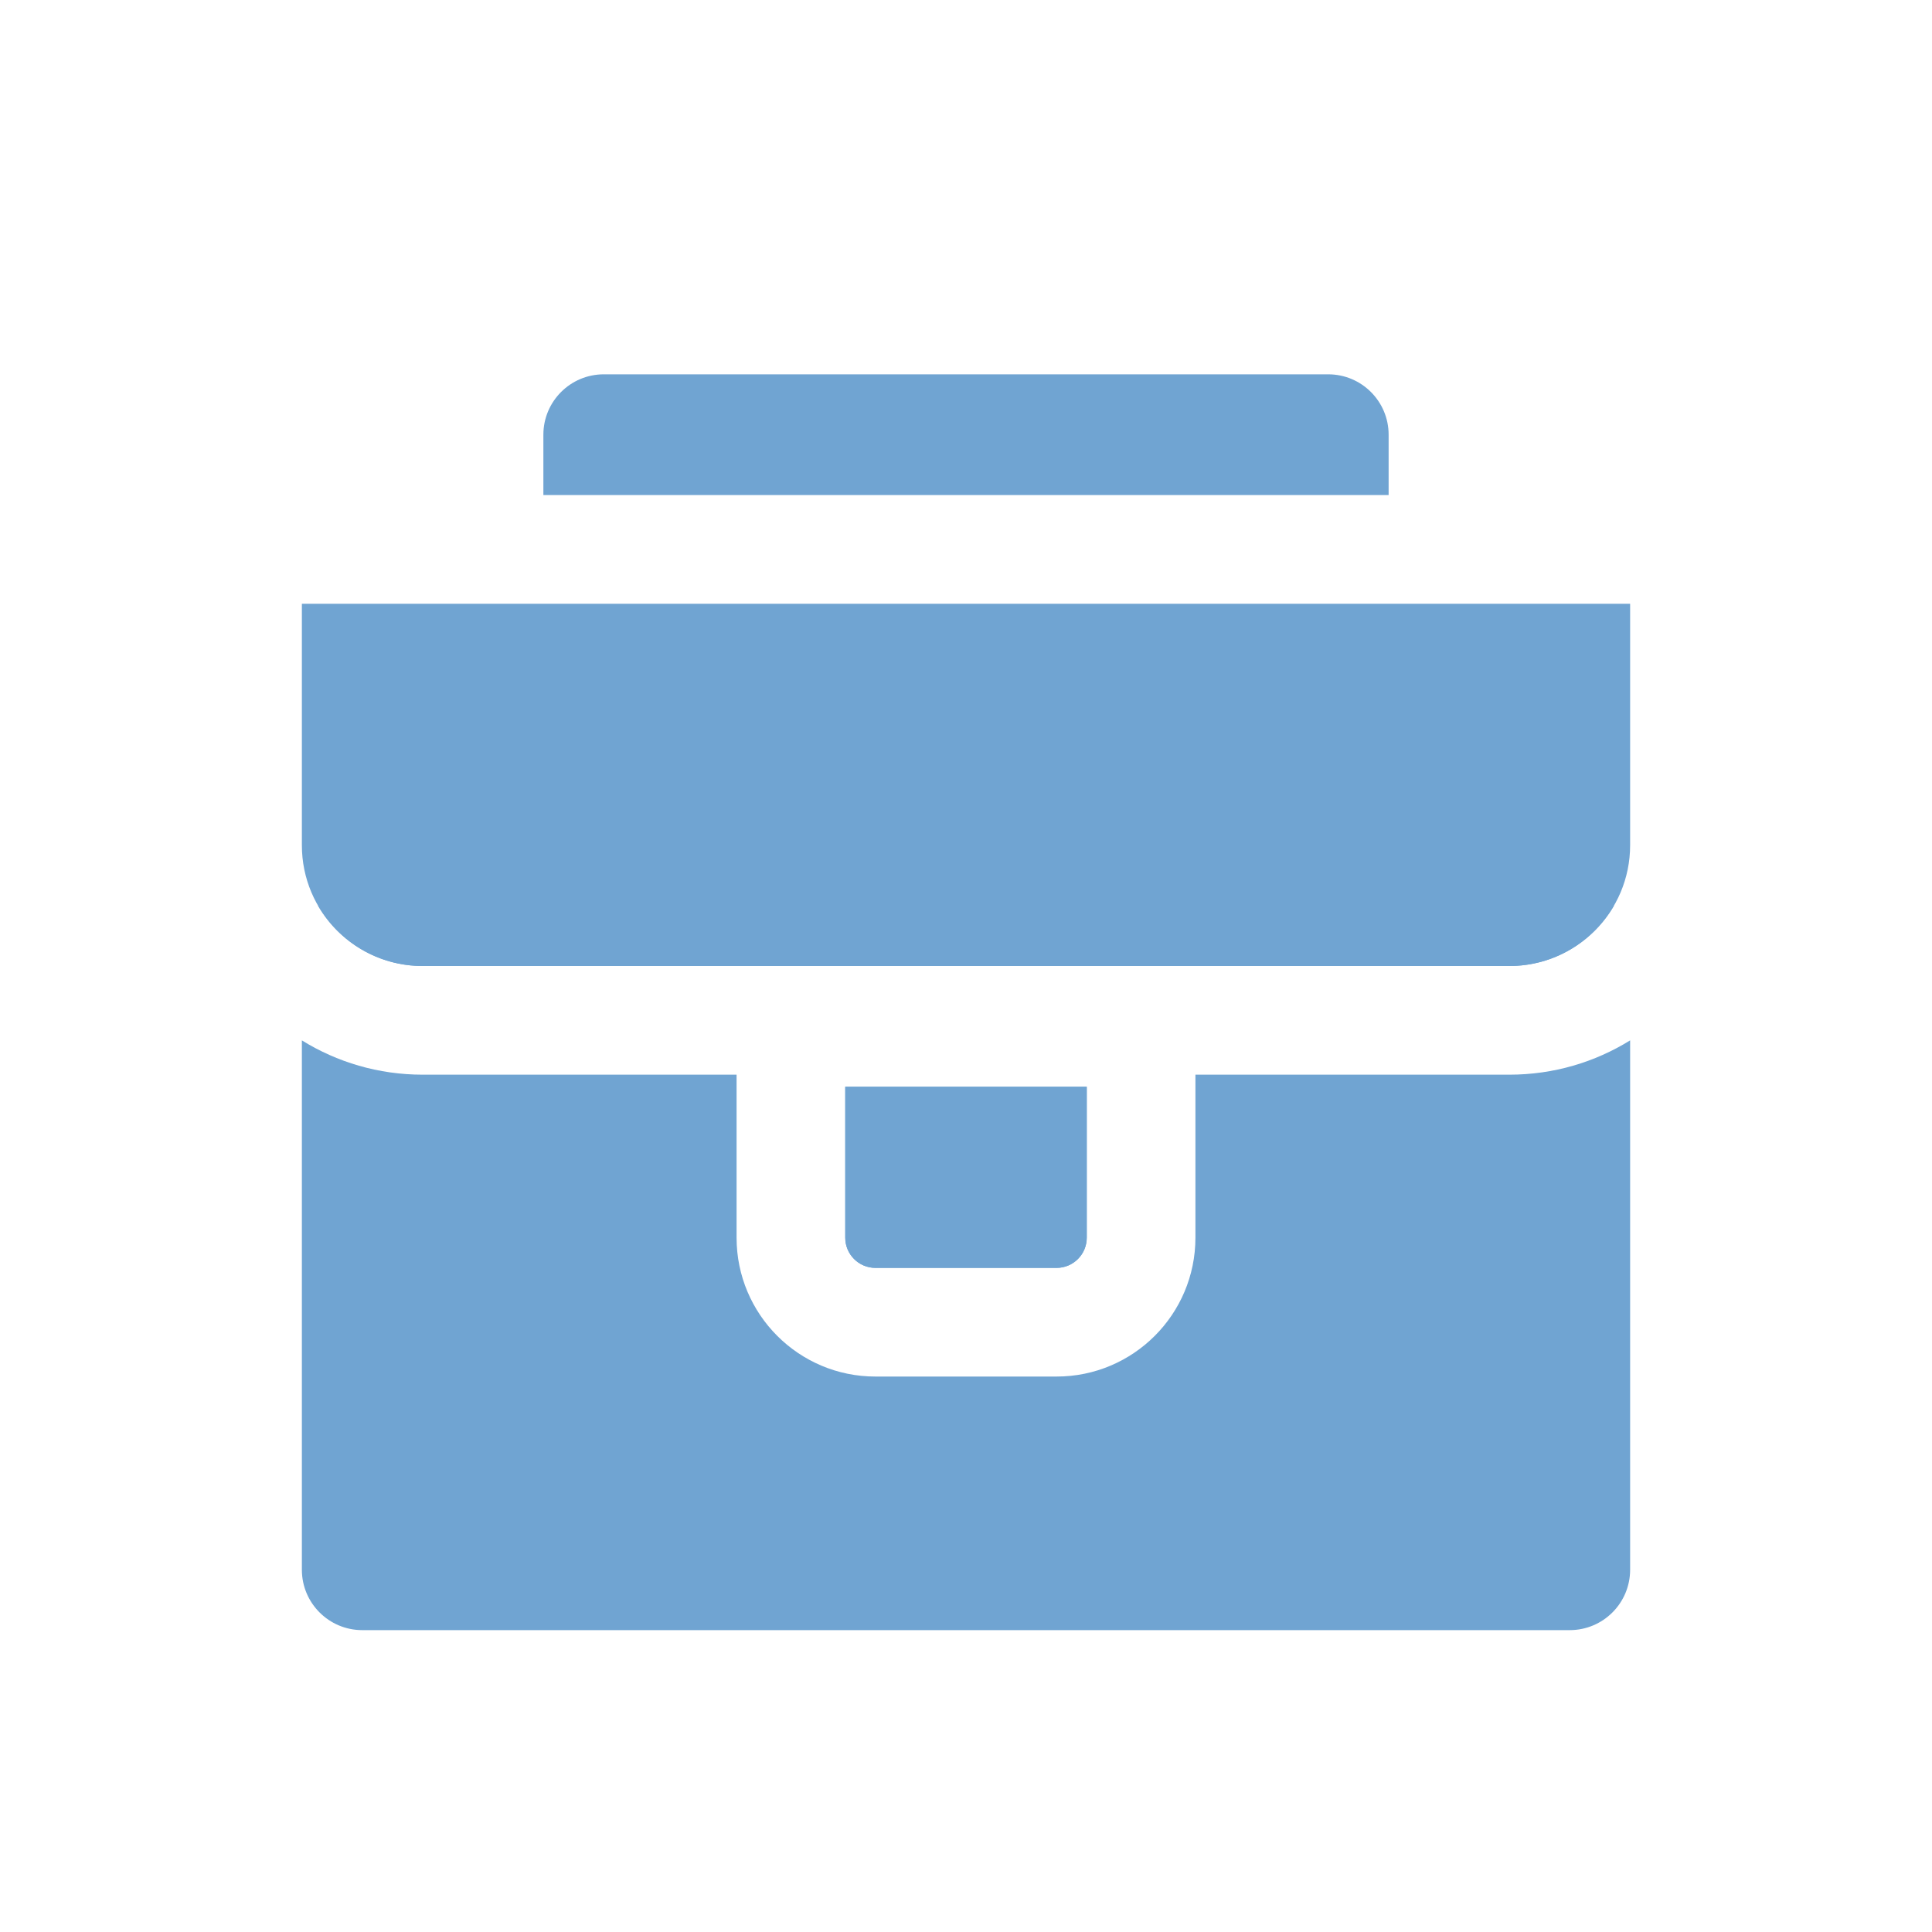 <svg width="32" height="32" viewBox="0 0 32 32" fill="none" xmlns="http://www.w3.org/2000/svg">
<path d="M14 18H18V20.5C18 20.776 17.776 21 17.5 21H14.5C14.224 21 14 20.776 14 20.5V18Z" fill="#70A4D2"/>
<path d="M9 7.2C9 6.648 9.448 6.2 10 6.2H22C22.552 6.2 23 6.648 23 7.2V8.2H9V7.2Z" fill="#70A4D2"/>
<path d="M5 10H27V14C27 15.105 26.105 16 25 16H7C5.895 16 5 15.105 5 14V10Z" fill="#70A4D2"/>
<path fill-rule="evenodd" clip-rule="evenodd" d="M5 26V17.232C5.581 17.592 6.266 17.8 7 17.8H12.2V20.5C12.2 21.77 13.23 22.8 14.5 22.8H17.5C18.77 22.8 19.8 21.77 19.8 20.5V17.8H25C25.734 17.8 26.419 17.592 27 17.232V26C27 26.552 26.552 27 26 27H6C5.448 27 5 26.552 5 26ZM26.733 15H5.267C5.613 15.598 6.26 16 7 16H25C25.74 16 26.387 15.598 26.733 15ZM14 20.5V18H18V20.5C18 20.776 17.776 21 17.5 21H14.5C14.224 21 14 20.776 14 20.5Z" fill="#70A4D2"/>
</svg>
